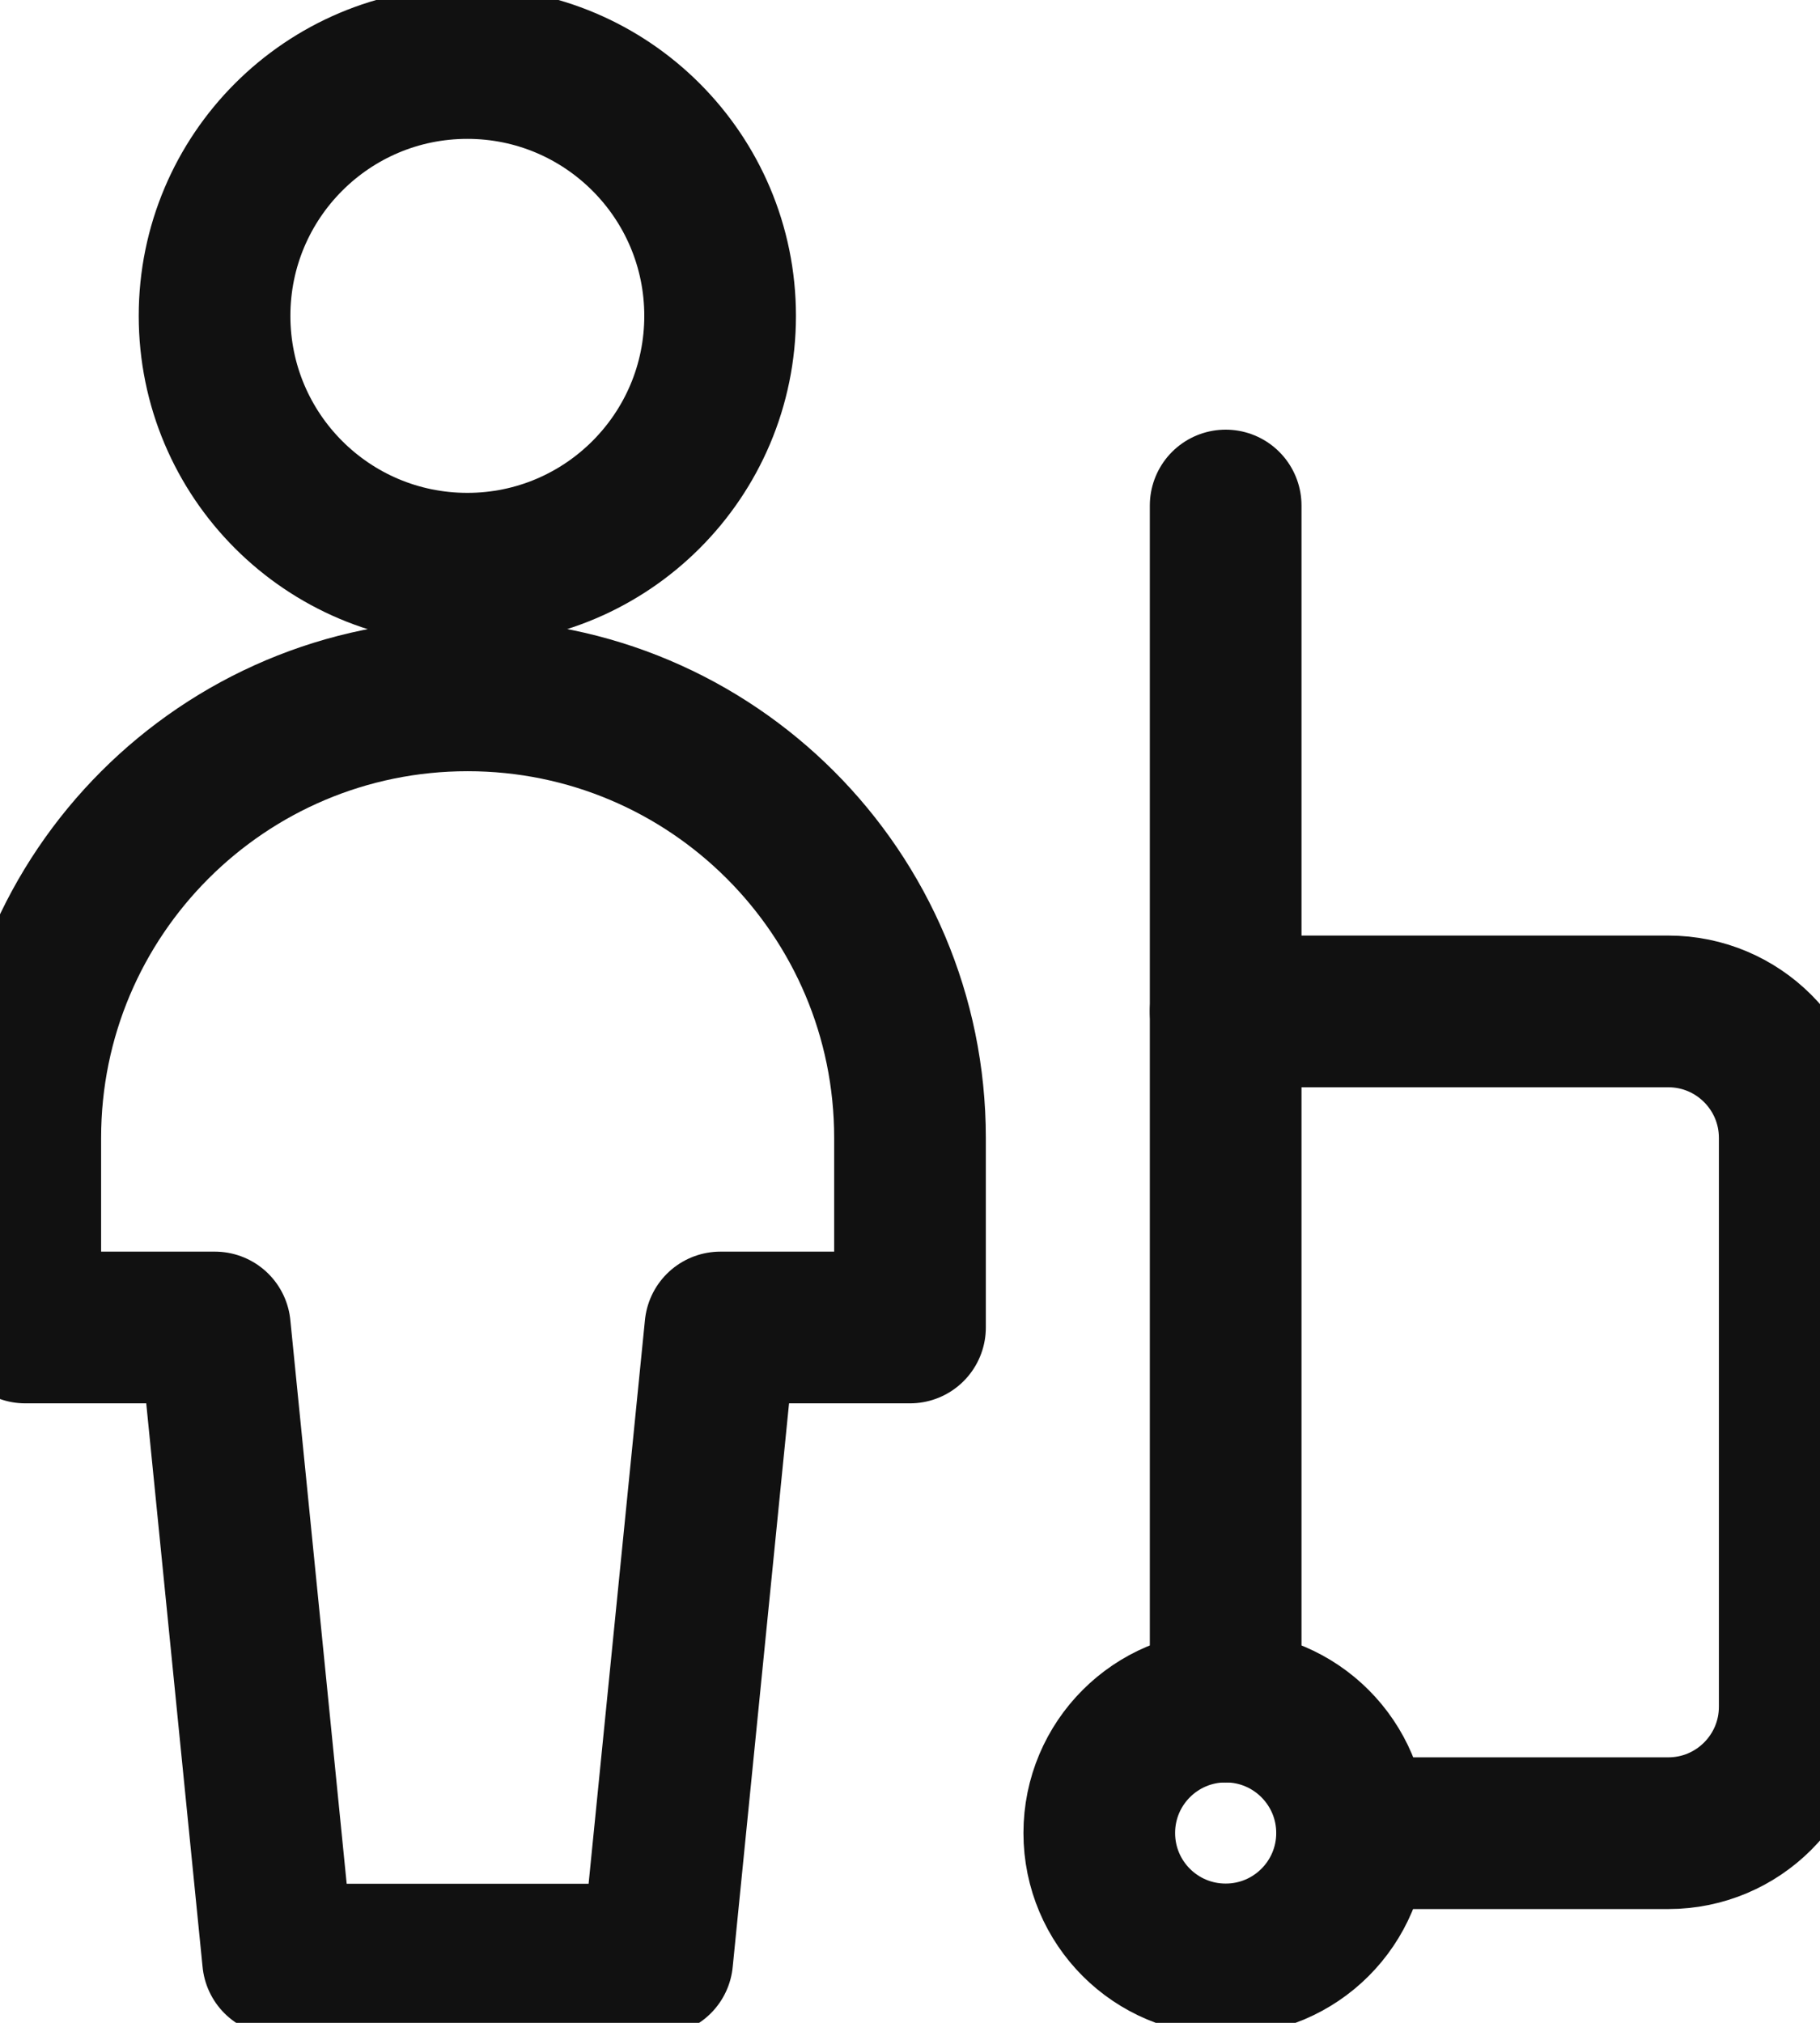 <svg width="18" height="20" viewBox="0 0 18 20" fill="none" xmlns="http://www.w3.org/2000/svg" id="svg139911756_1408">
    <path fill-rule="evenodd" clip-rule="evenodd" d="M4.622 5.623C6.002 5.623 7.122 4.504 7.122 3.123C7.122 1.743 6.002 0.623 4.622 0.623C3.241 0.623 2.122 1.743 2.122 3.123C2.122 4.504 3.241 5.623 4.622 5.623Z" stroke="#111111" stroke-width="1.5" stroke-linecap="round" stroke-linejoin="round"></path>
    <path fill-rule="evenodd" clip-rule="evenodd" d="M9 11.25C9 8.834 7.041 6.875 4.625 6.875C2.209 6.875 0.25 8.834 0.25 11.25V13.125H2.125L2.75 19.375H6.5L7.125 13.125H9V11.25Z" stroke="#111111" stroke-width="1.5" stroke-linecap="round" stroke-linejoin="round"></path>
    <path d="M12.122 16.874V10H16.5C17.19 10 17.75 10.56 17.75 11.25V16.875C17.75 17.565 17.19 18.125 16.5 18.125H13.375" stroke="#111111" stroke-width="1.5" stroke-linecap="round" stroke-linejoin="round"></path>
    <path fill-rule="evenodd" clip-rule="evenodd" d="M12.122 19.373C12.812 19.373 13.372 18.814 13.372 18.123C13.372 17.433 12.812 16.873 12.122 16.873C11.431 16.873 10.872 17.433 10.872 18.123C10.872 18.814 11.431 19.373 12.122 19.373Z" stroke="#111111" stroke-width="1.5" stroke-linecap="round" stroke-linejoin="round"></path>
    <path d="M12.122 4.998V9.998" stroke="#111111" stroke-width="1.5" stroke-linecap="round" stroke-linejoin="round"></path>
</svg>